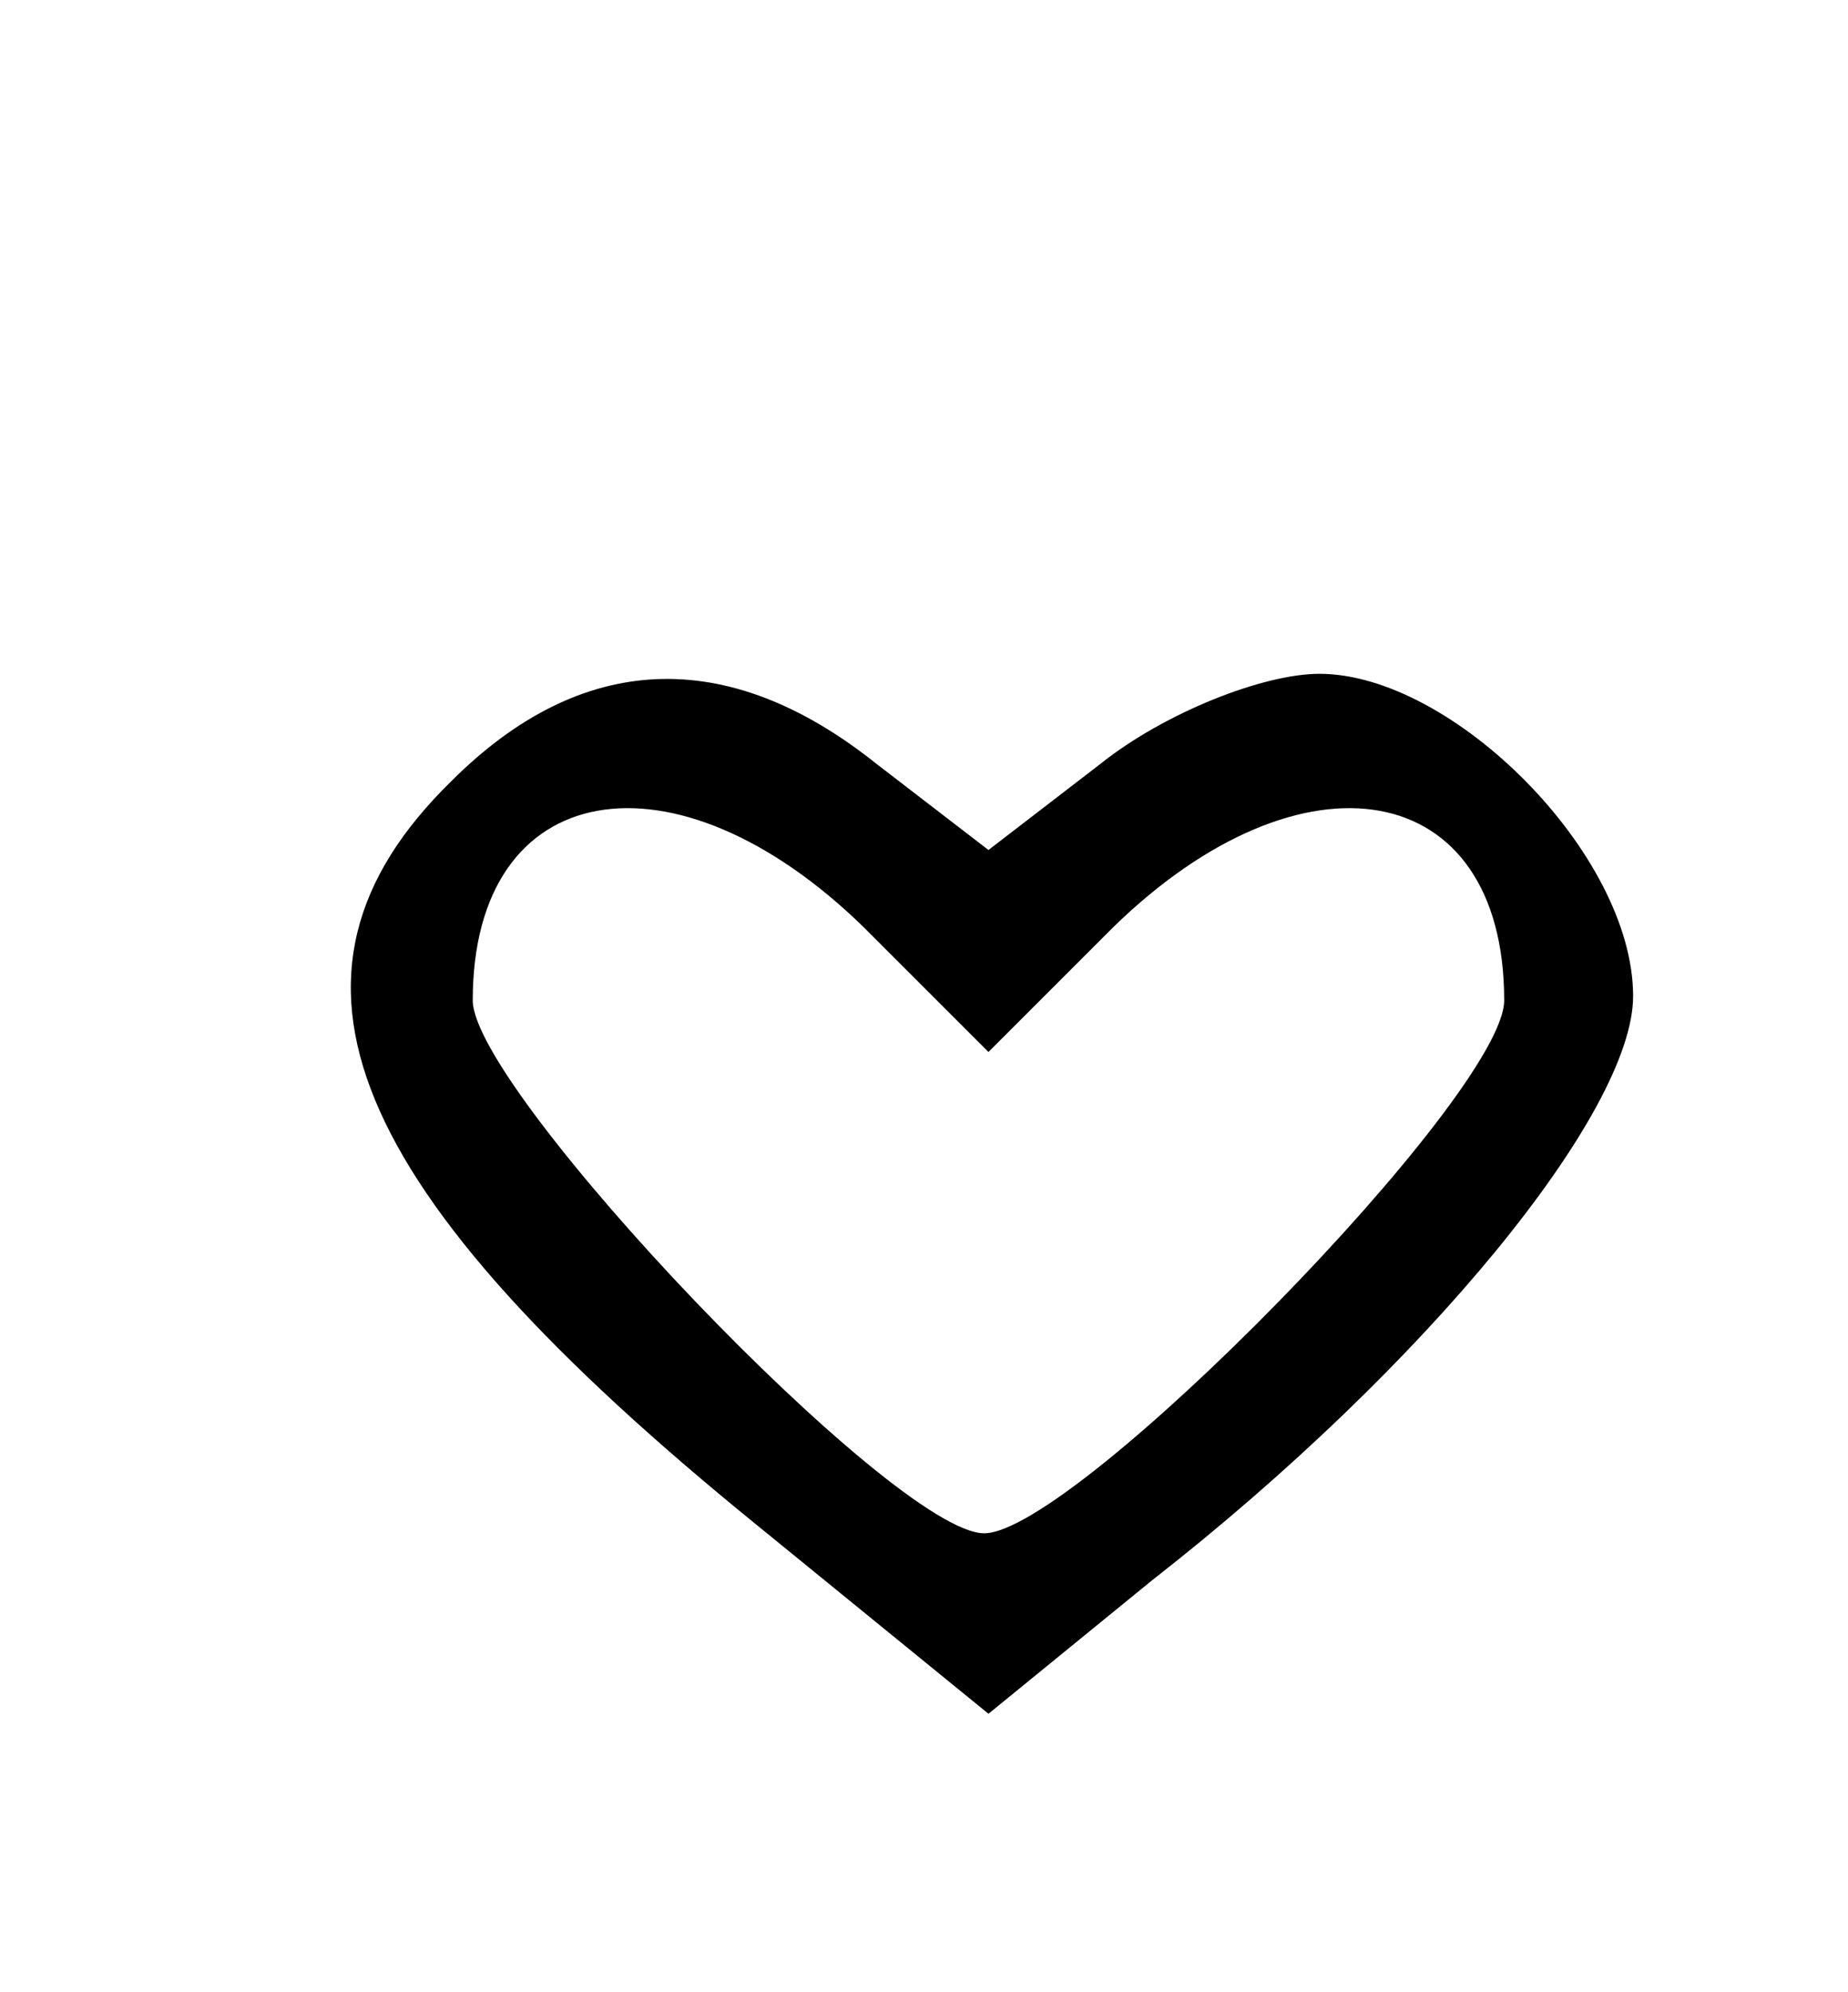 <?xml version="1.0" standalone="no"?>
<!DOCTYPE svg PUBLIC "-//W3C//DTD SVG 20010904//EN"
 "http://www.w3.org/TR/2001/REC-SVG-20010904/DTD/svg10.dtd">
<svg version="1.0" xmlns="http://www.w3.org/2000/svg"
 width="64px" height="69px" viewBox="0 0 43 37"
 preserveAspectRatio="xMidYMid meet">

<g transform="translate(0,37) scale(0.1,-0.1)"
fill="#000000" stroke="none">
<path d="M105 235 c-46 -45 -25 -95 71 -173 l54 -44 38 31 c64 50 112 109 112
136 0 33 -42 75 -73 75 -13 0 -36 -9 -51 -21 l-26 -20 -26 20 c-35 28 -69 26
-99 -4z m96 -34 l29 -29 29 29 c44 43 91 35 91 -17 0 -22 -100 -124 -121 -124
-21 0 -119 103 -119 124 0 52 47 60 91 17z"/>
</g>
</svg>
